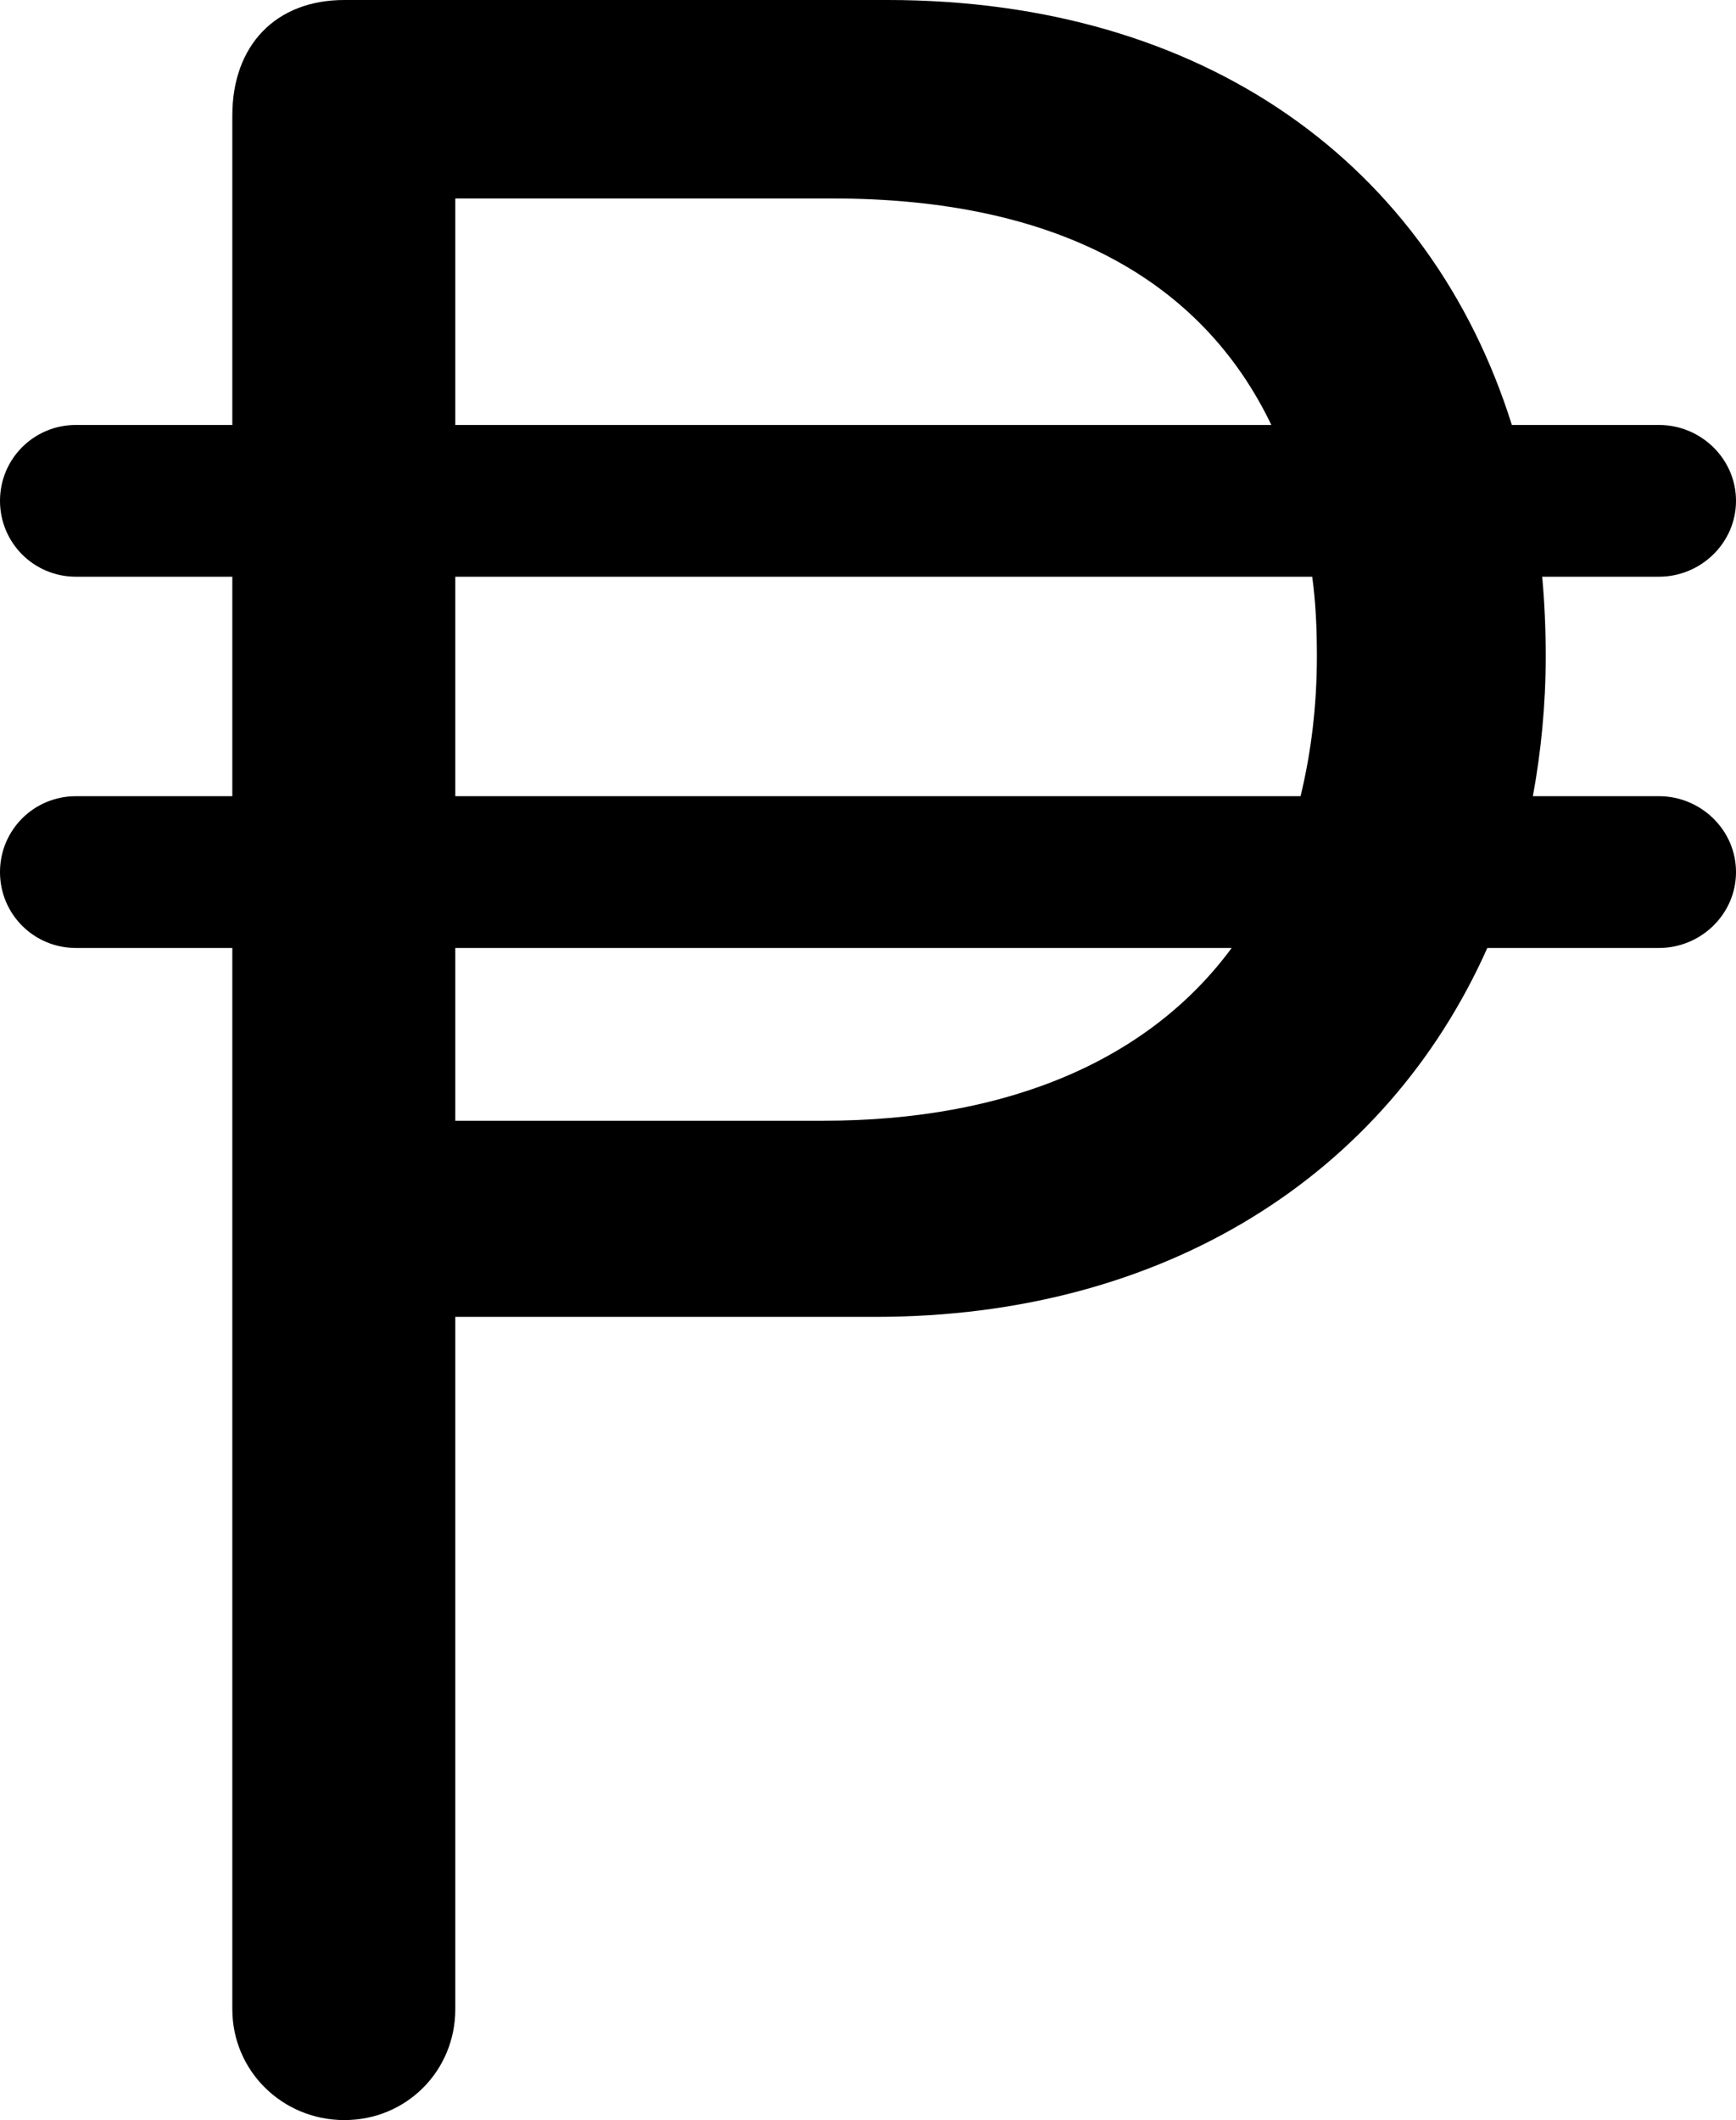 <?xml version="1.0" encoding="UTF-8" standalone="no"?>
<svg xmlns="http://www.w3.org/2000/svg"
     width="726.074" height="886.719"
     viewBox="0 0 726.074 886.719"
     fill="currentColor">
  <path d="M97.168 840.328C97.168 866.208 118.168 886.718 144.038 886.718C169.918 886.718 190.428 866.208 190.428 840.328V550.778H366.208C486.818 550.778 579.588 491.698 622.068 396.488H693.848C711.428 396.488 726.078 382.328 726.078 364.748C726.078 347.168 711.428 333.008 693.848 333.008H641.118C644.528 314.458 646.488 294.918 646.488 274.418C646.488 263.188 645.998 251.958 645.018 241.208H693.848C711.428 241.208 726.078 227.048 726.078 209.468C726.078 191.898 711.428 177.738 693.848 177.738H632.328C598.148 68.848 503.908 -0.002 371.098 -0.002H144.038C115.238 -0.002 97.168 19.038 97.168 48.338V177.738H31.738C14.158 177.738 -0.002 191.898 -0.002 209.468C-0.002 227.048 14.158 241.208 31.738 241.208H97.168V333.008H31.738C14.158 333.008 -0.002 347.168 -0.002 364.748C-0.002 382.328 14.158 396.488 31.738 396.488H97.168ZM190.428 83.008H348.148C441.408 83.008 502.438 116.698 531.738 177.738H190.428ZM550.778 274.418C550.778 295.408 548.338 314.938 543.948 333.008H190.428V241.208H548.828C550.288 251.958 550.778 262.698 550.778 274.418ZM190.428 468.748V396.488H515.138C480.958 442.868 422.368 468.748 344.238 468.748Z"/>
</svg>